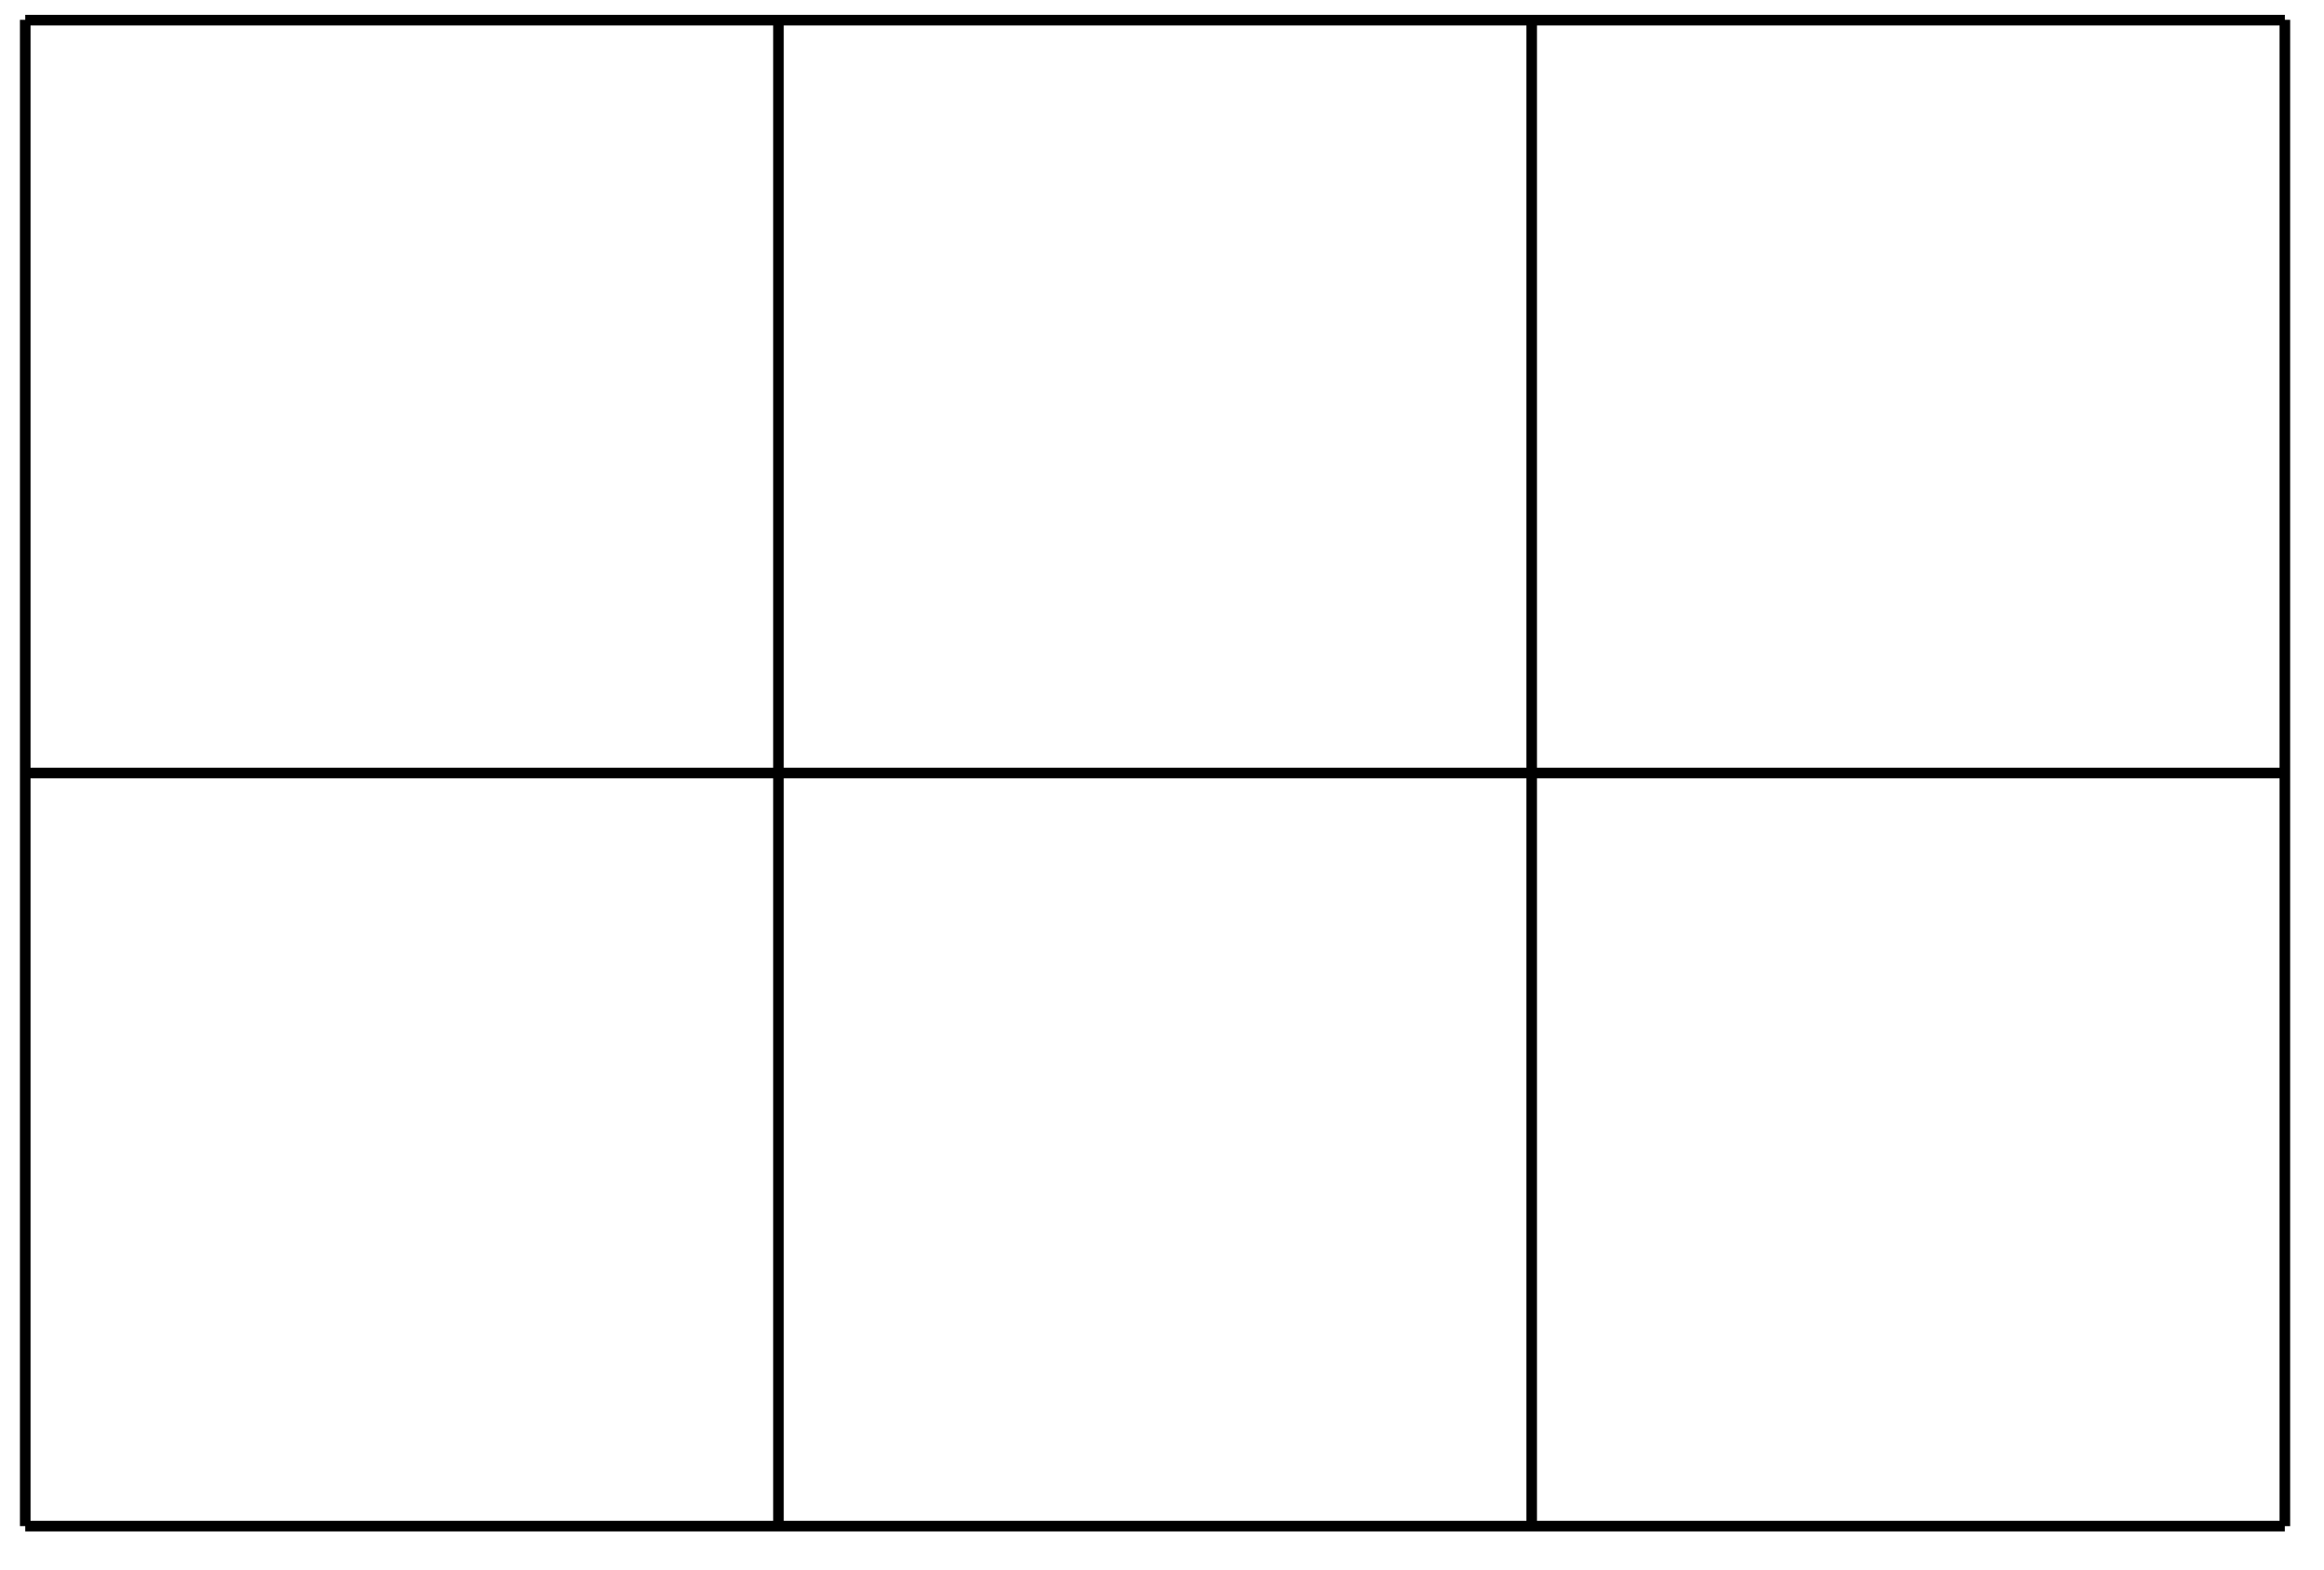 <svg xmlns="http://www.w3.org/2000/svg" width="87.466" height="59.096"><path fill="none" stroke="#000" stroke-miterlimit="10" stroke-width=".399" d="M.95 57.441h85.042M.95 29.094h85.043M.95.758h85.043M.95 57.44V.746m28.348 56.695V.746m28.348 56.695V.746m28.347 56.695V.746"/></svg>